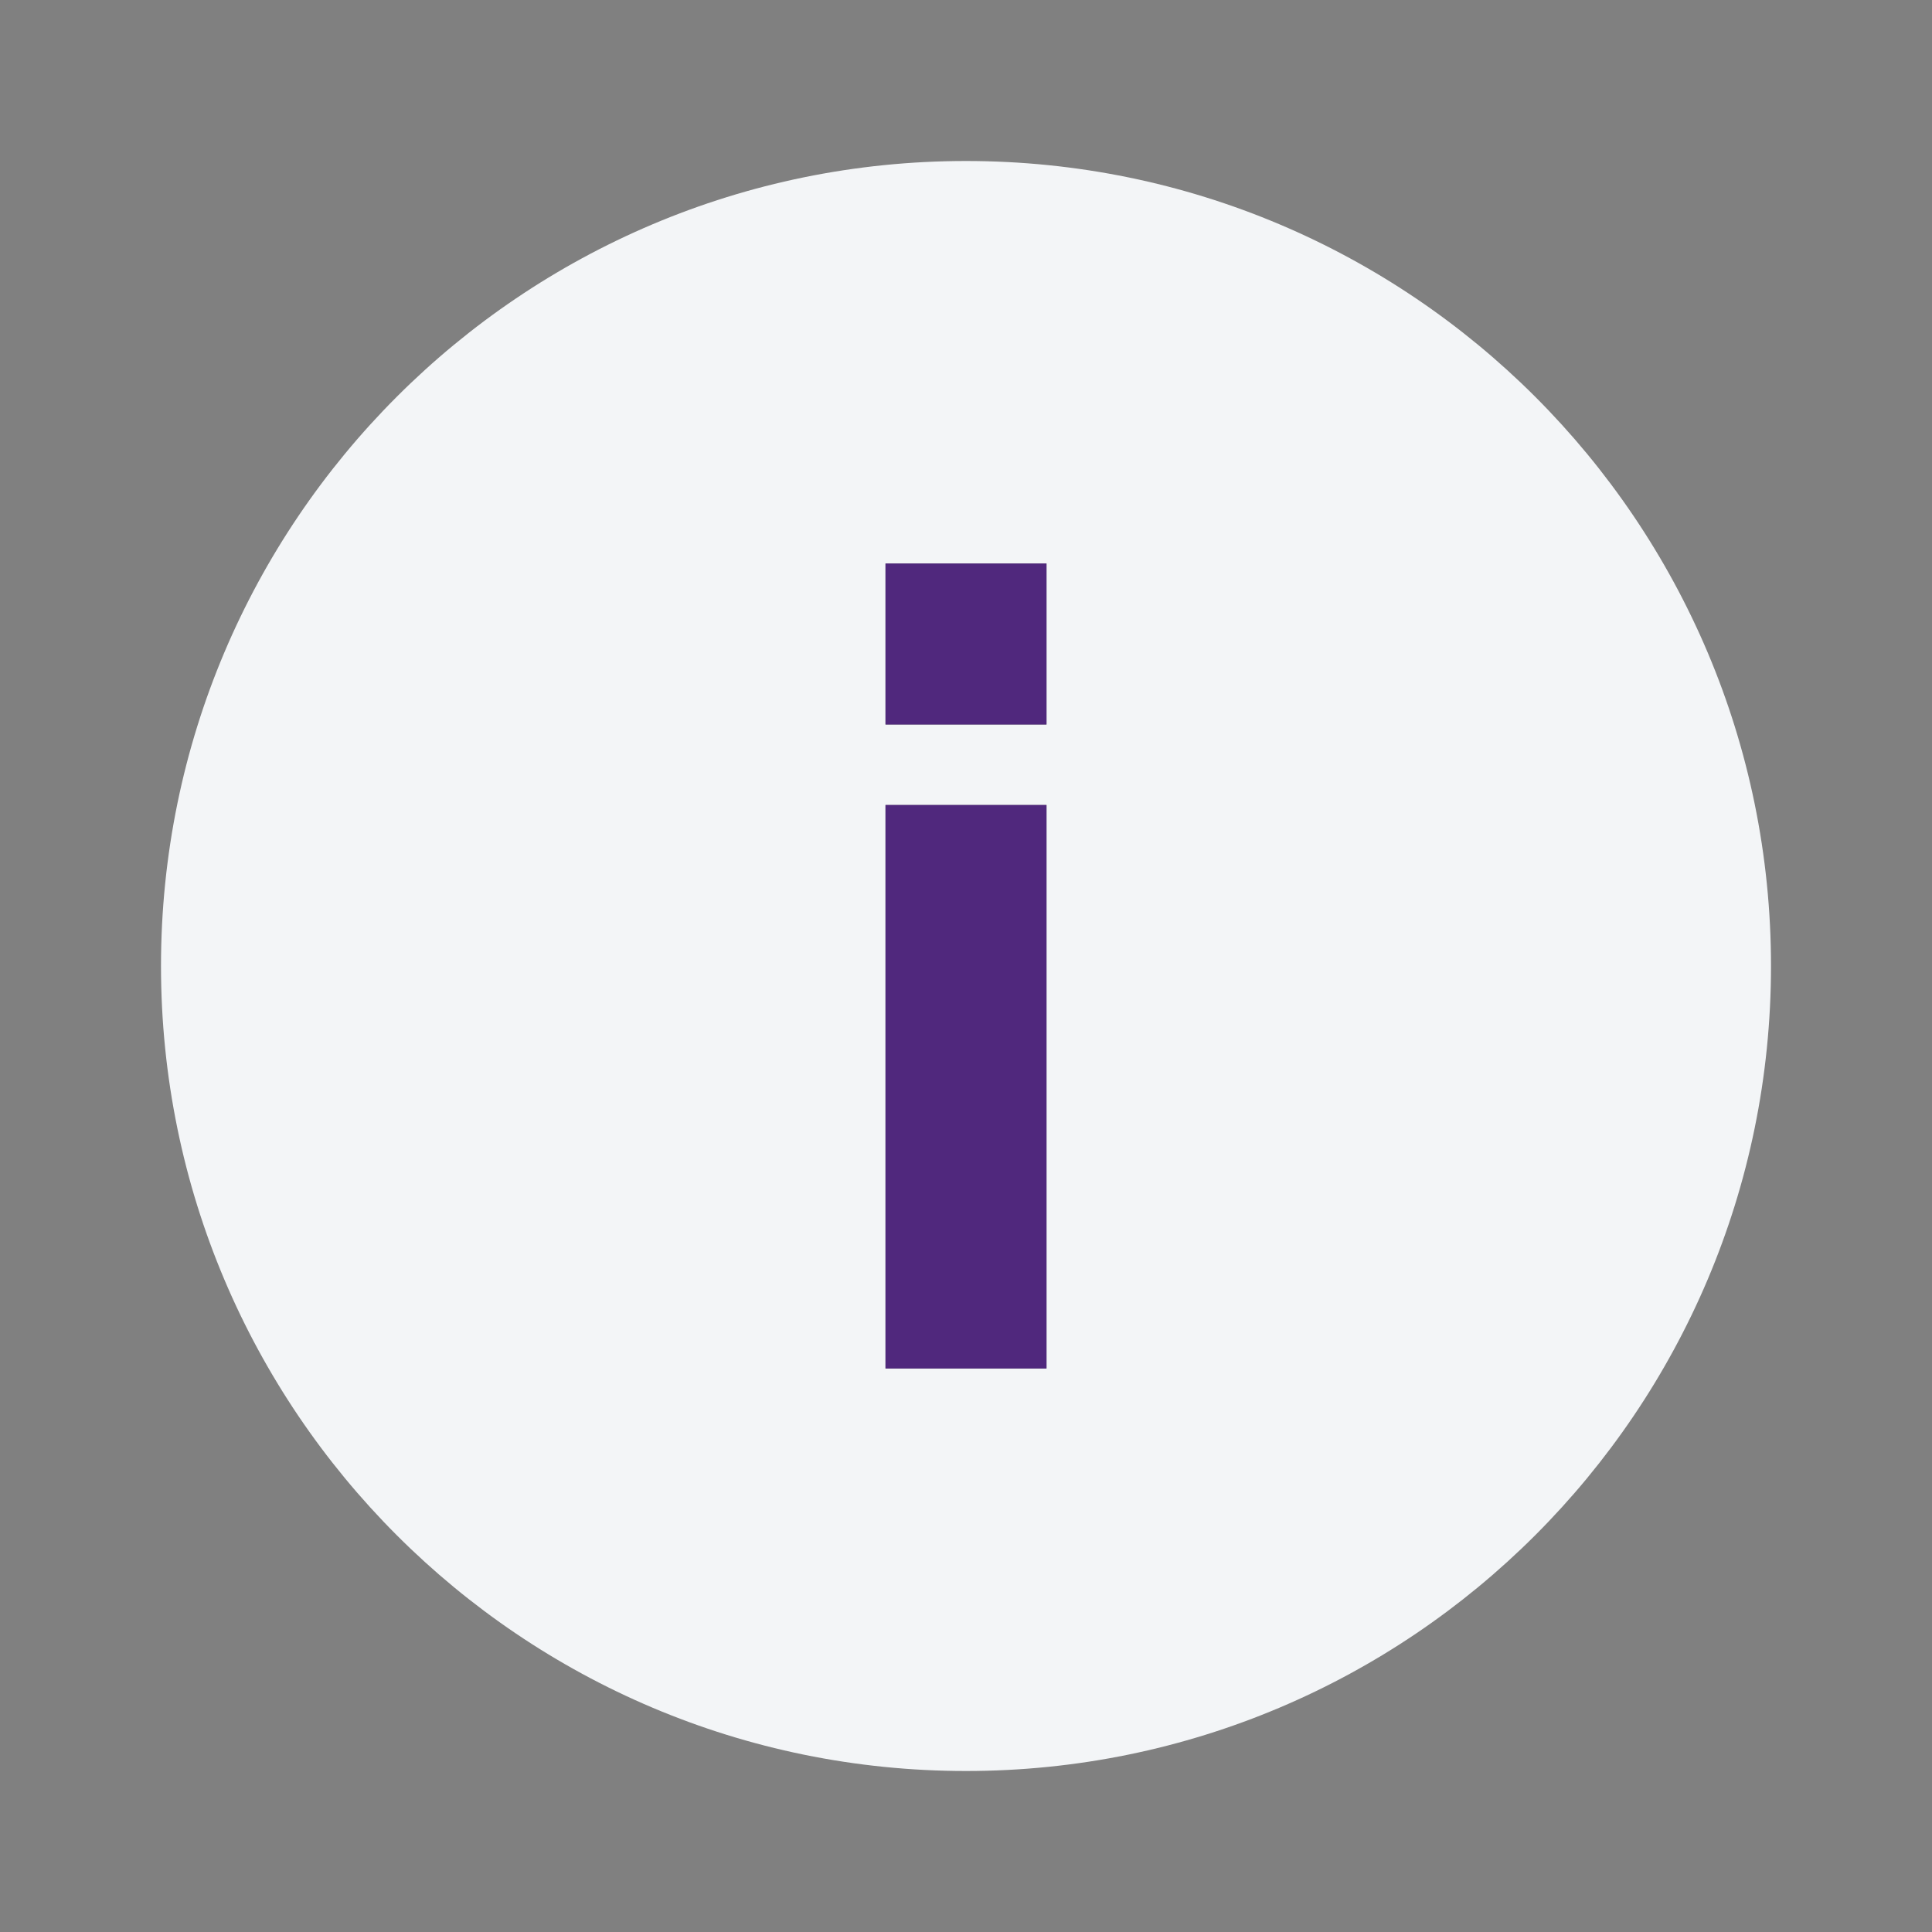 <svg width="48" height="48" viewBox="0 0 48 48" fill="none" xmlns="http://www.w3.org/2000/svg">
<rect x="0" y="0" width="48" height="48" fill="#808080" stroke="none"/>
<path fill-rule="evenodd" clip-rule="evenodd" d="M24 44C12.954 44 4 35.046 4 24C4 12.954 12.954 4 24 4C35.046 4 44 12.954 44 24C44 35.046 35.046 44 24 44ZM22 18V14H26V18H22ZM22 34V20H26V34H22Z" fill="#F3F5F7"/>
<path fill-rule="evenodd" clip-rule="evenodd" d="M26 14H22V18H26V14ZM26 20H22V34H26V20Z" fill="#50287D"/>
</svg>
